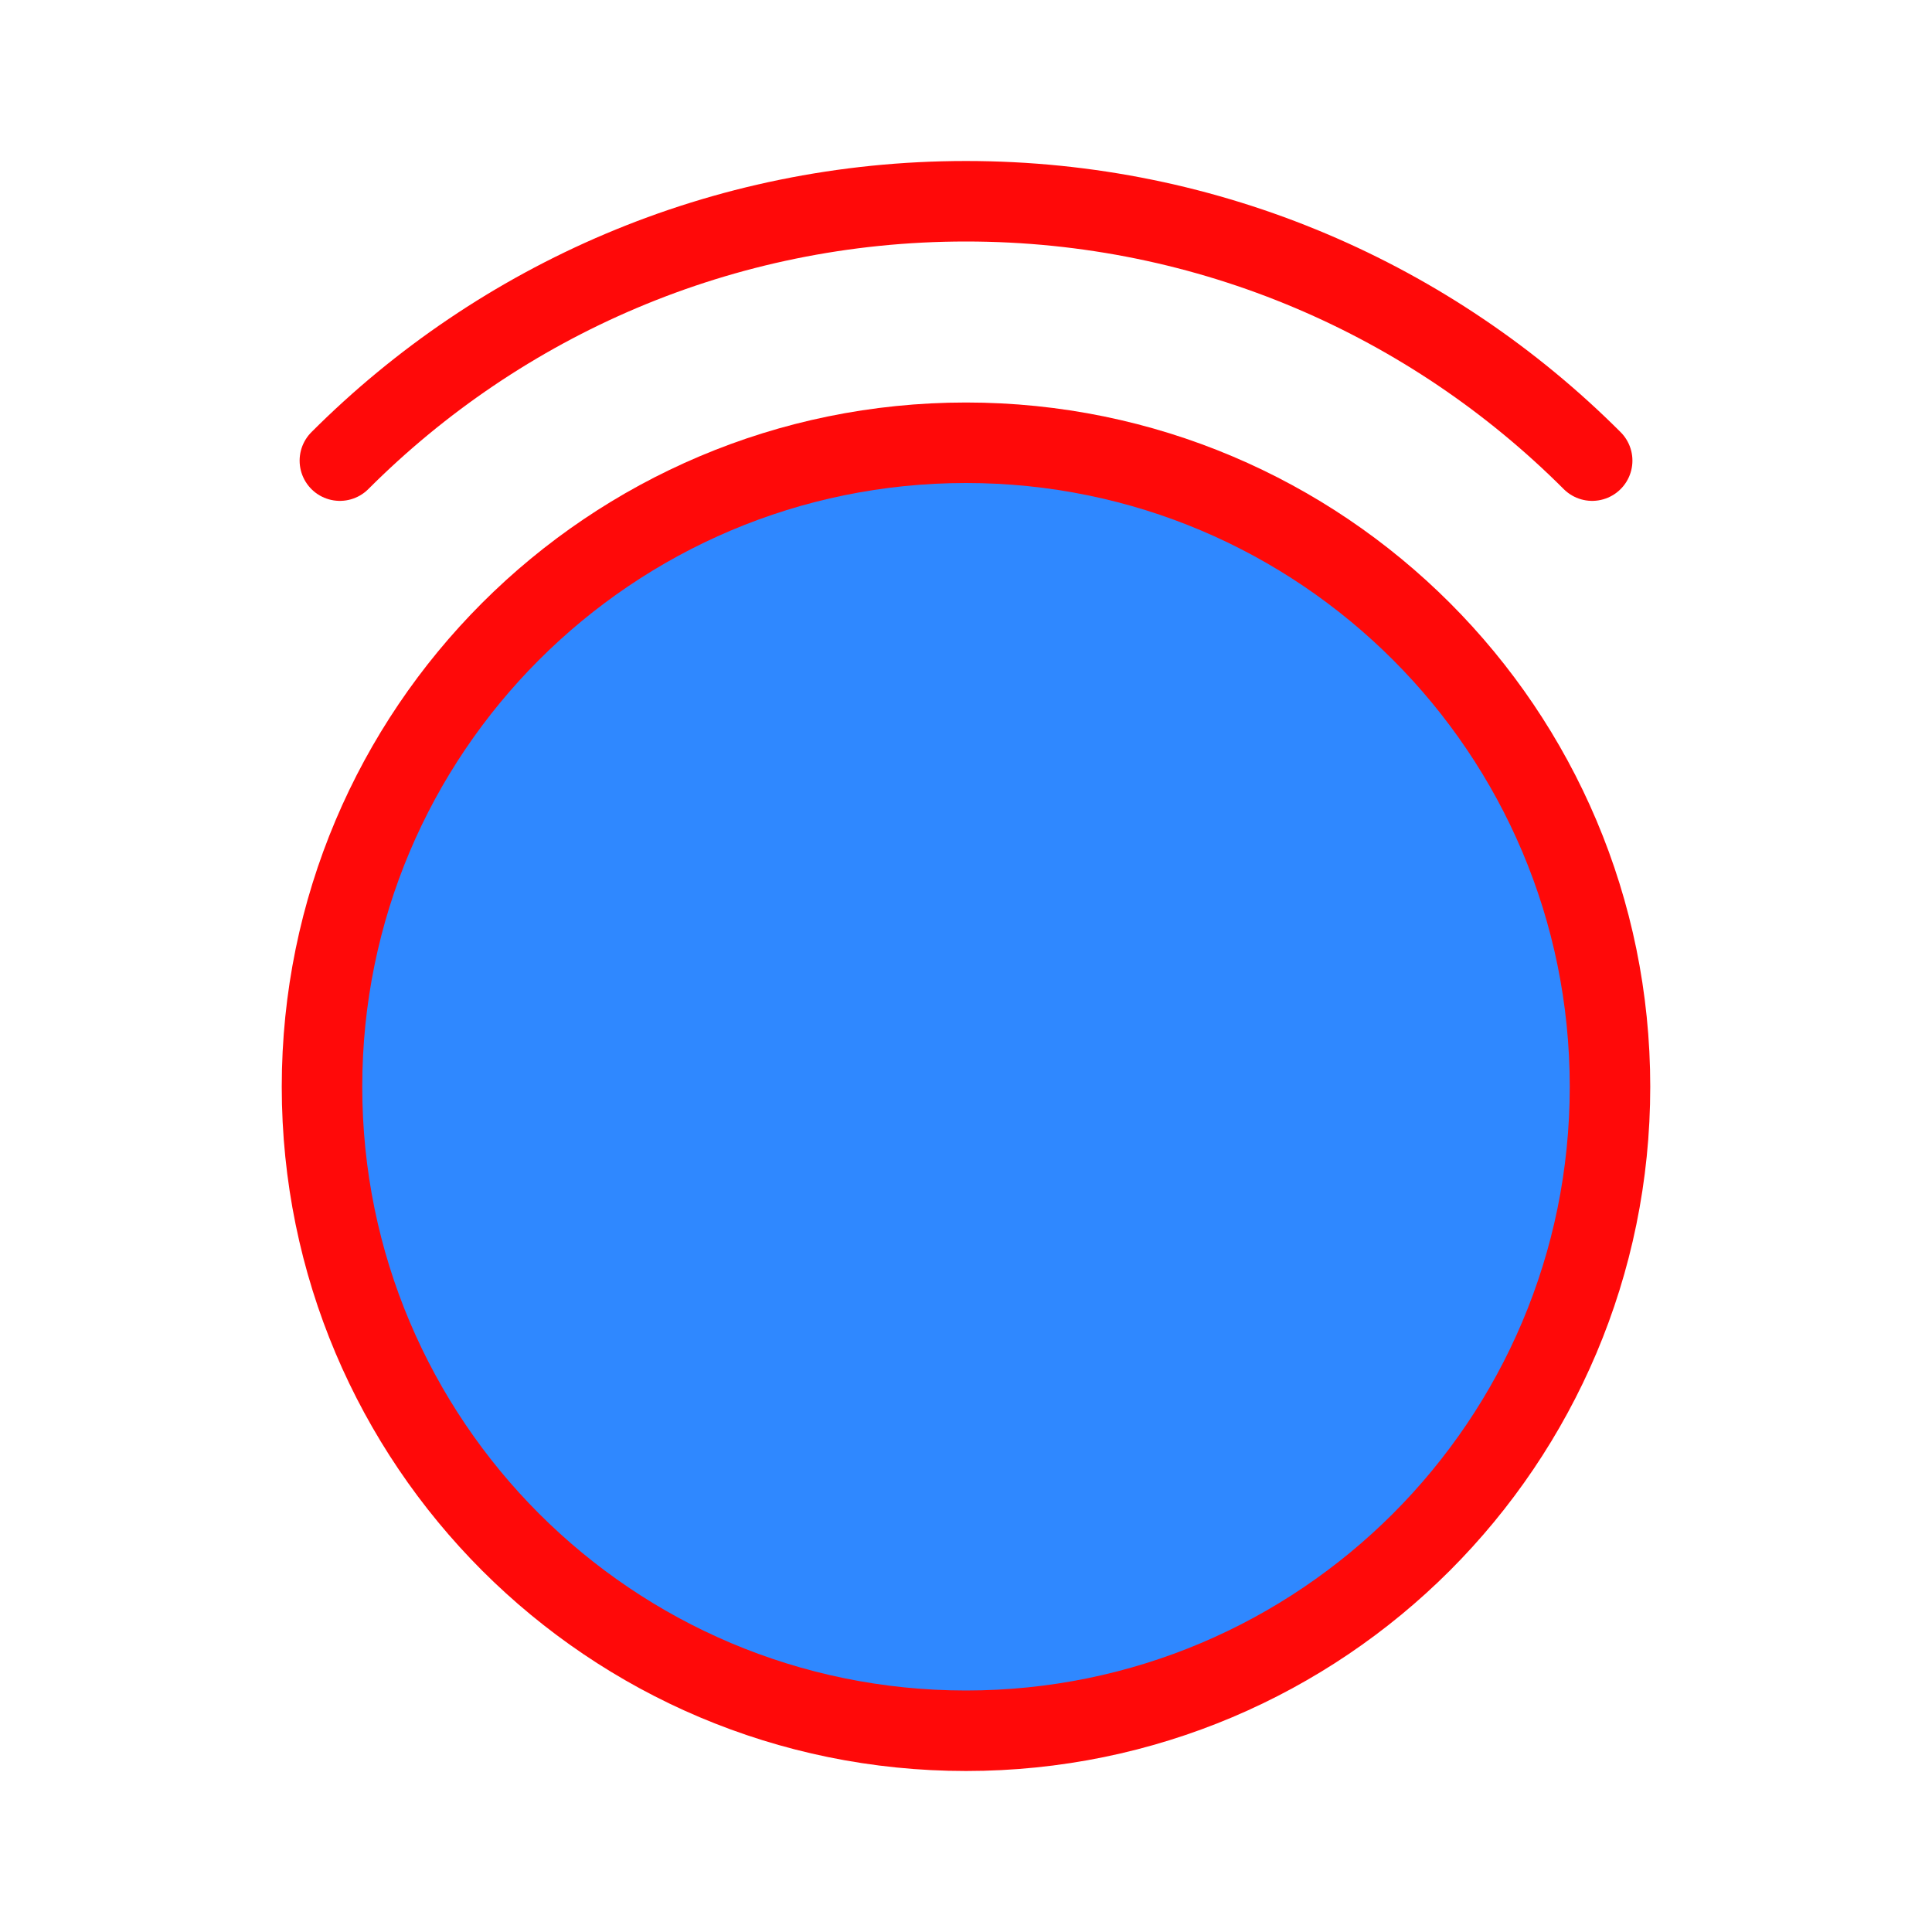 <?xml version="1.0" encoding="UTF-8"?><svg width="24" height="24" viewBox="0 0 48 48" fill="none" xmlns="http://www.w3.org/2000/svg"><path fill-rule="evenodd" clip-rule="evenodd" d="M24 43C28.418 43 32.418 41.209 35.314 38.314C38.209 35.418 40 31.418 40 27C40 22.582 38.209 18.582 35.314 15.686C32.418 12.791 28.418 11 24 11C19.582 11 15.582 12.791 12.686 15.686C9.791 18.582 8 22.582 8 27C8 31.418 9.791 35.418 12.686 38.314C15.582 41.209 19.582 43 24 43Z" fill="#2F88FF" stroke="#FF0909" stroke-width="2" stroke-linecap="round"/><path d="M39.557 11.444C35.575 7.462 30.075 5 24 5C17.925 5 12.425 7.462 8.444 11.444" stroke="#FF0909" stroke-width="2" stroke-linecap="round"/></svg>